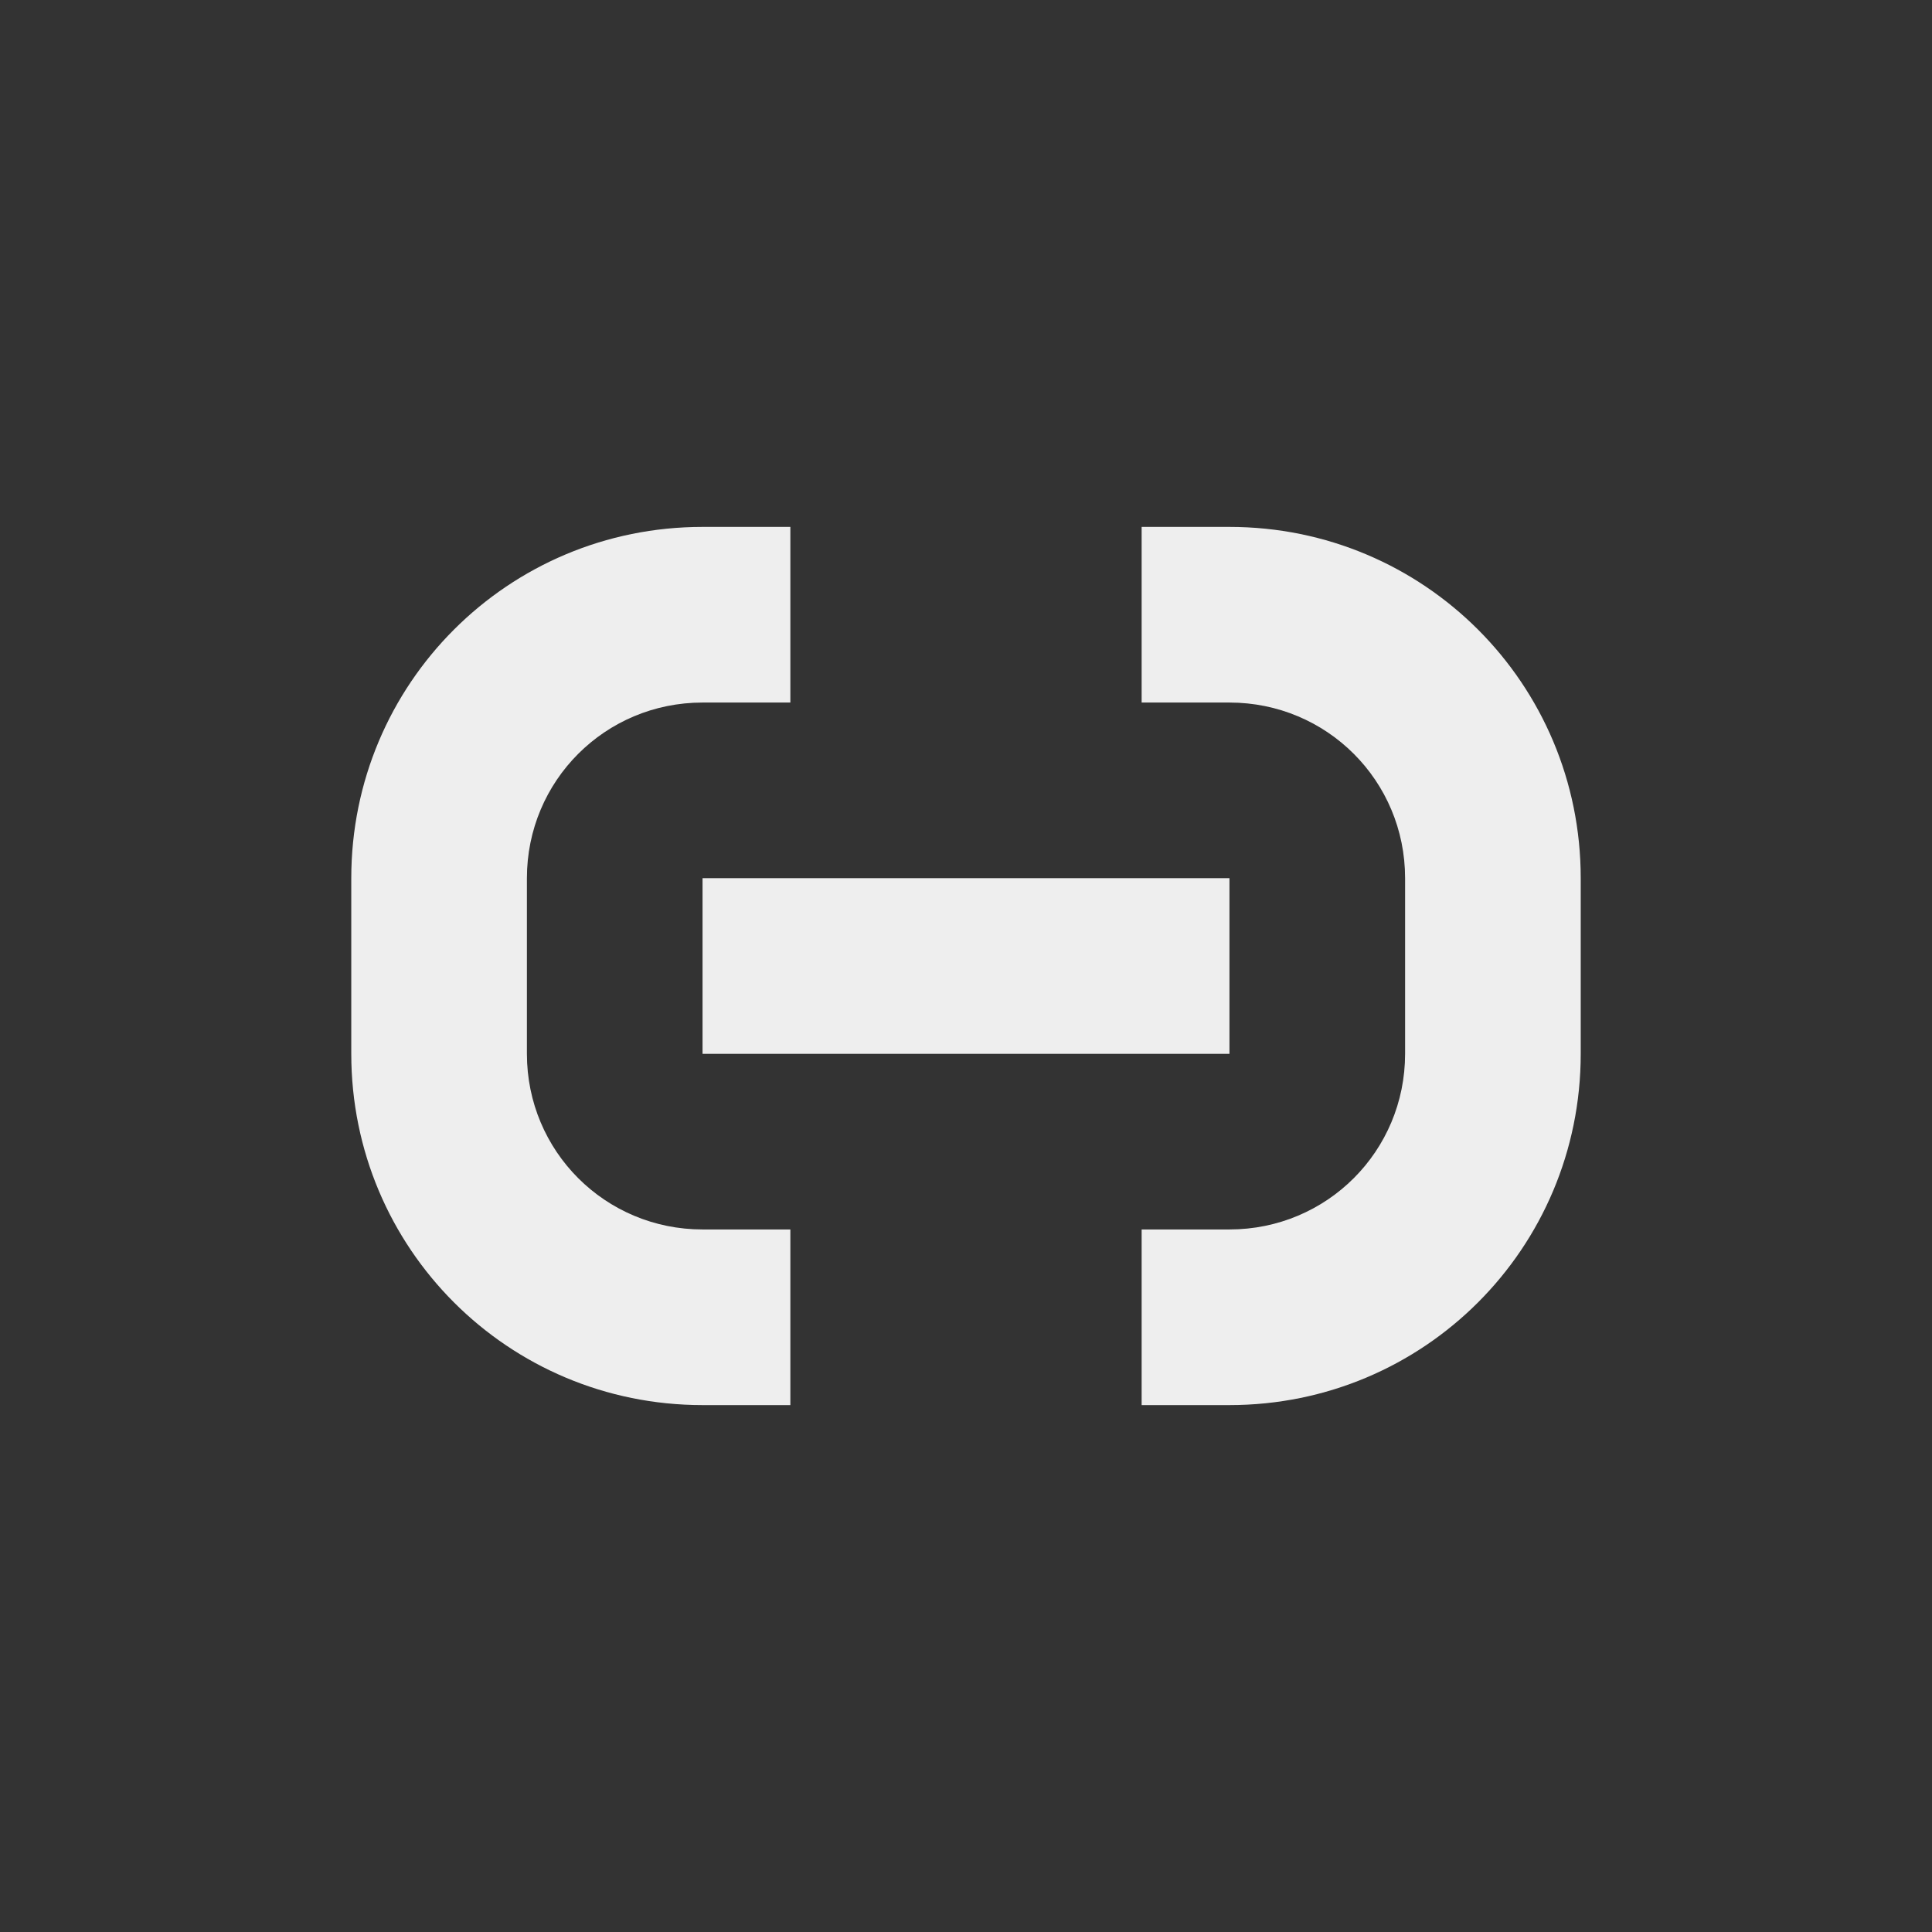 <?xml version="1.0" encoding="UTF-8"?>
<svg xmlns="http://www.w3.org/2000/svg" xmlns:xlink="http://www.w3.org/1999/xlink" width="22px" height="22px" viewBox="0 0 22 22" version="1.1">
<rect x="0" y="0" width="22" height="22" fill="#333333" stroke="none"/>
<g id="surface1">
<defs>
  <style id="current-color-scheme" type="text/css">
   .ColorScheme-Text { color:#eeeeee; } .ColorScheme-Highlight { color:#424242; }
  </style>
 </defs>
<path style="fill:currentColor" class="ColorScheme-Text" d="M 8 6 C 5.785 6 4 7.785 4 10 L 4 12 C 4 14.215 5.785 16 8 16 L 9 16 L 9 14 L 8 14 C 6.891 14 6 13.109 6 12 L 6 10 C 6 8.891 6.891 8 8 8 L 9 8 L 9 6 Z M 13 6 L 13 8 L 14 8 C 15.109 8 16 8.891 16 10 L 16 12 C 16 13.109 15.109 14 14 14 L 13 14 L 13 16 L 14 16 C 16.215 16 18 14.215 18 12 L 18 10 C 18 7.785 16.215 6 14 6 Z M 8 10 L 8 12 L 14 12 L 14 10 Z M 8 10 "/>
</g>
</svg>
